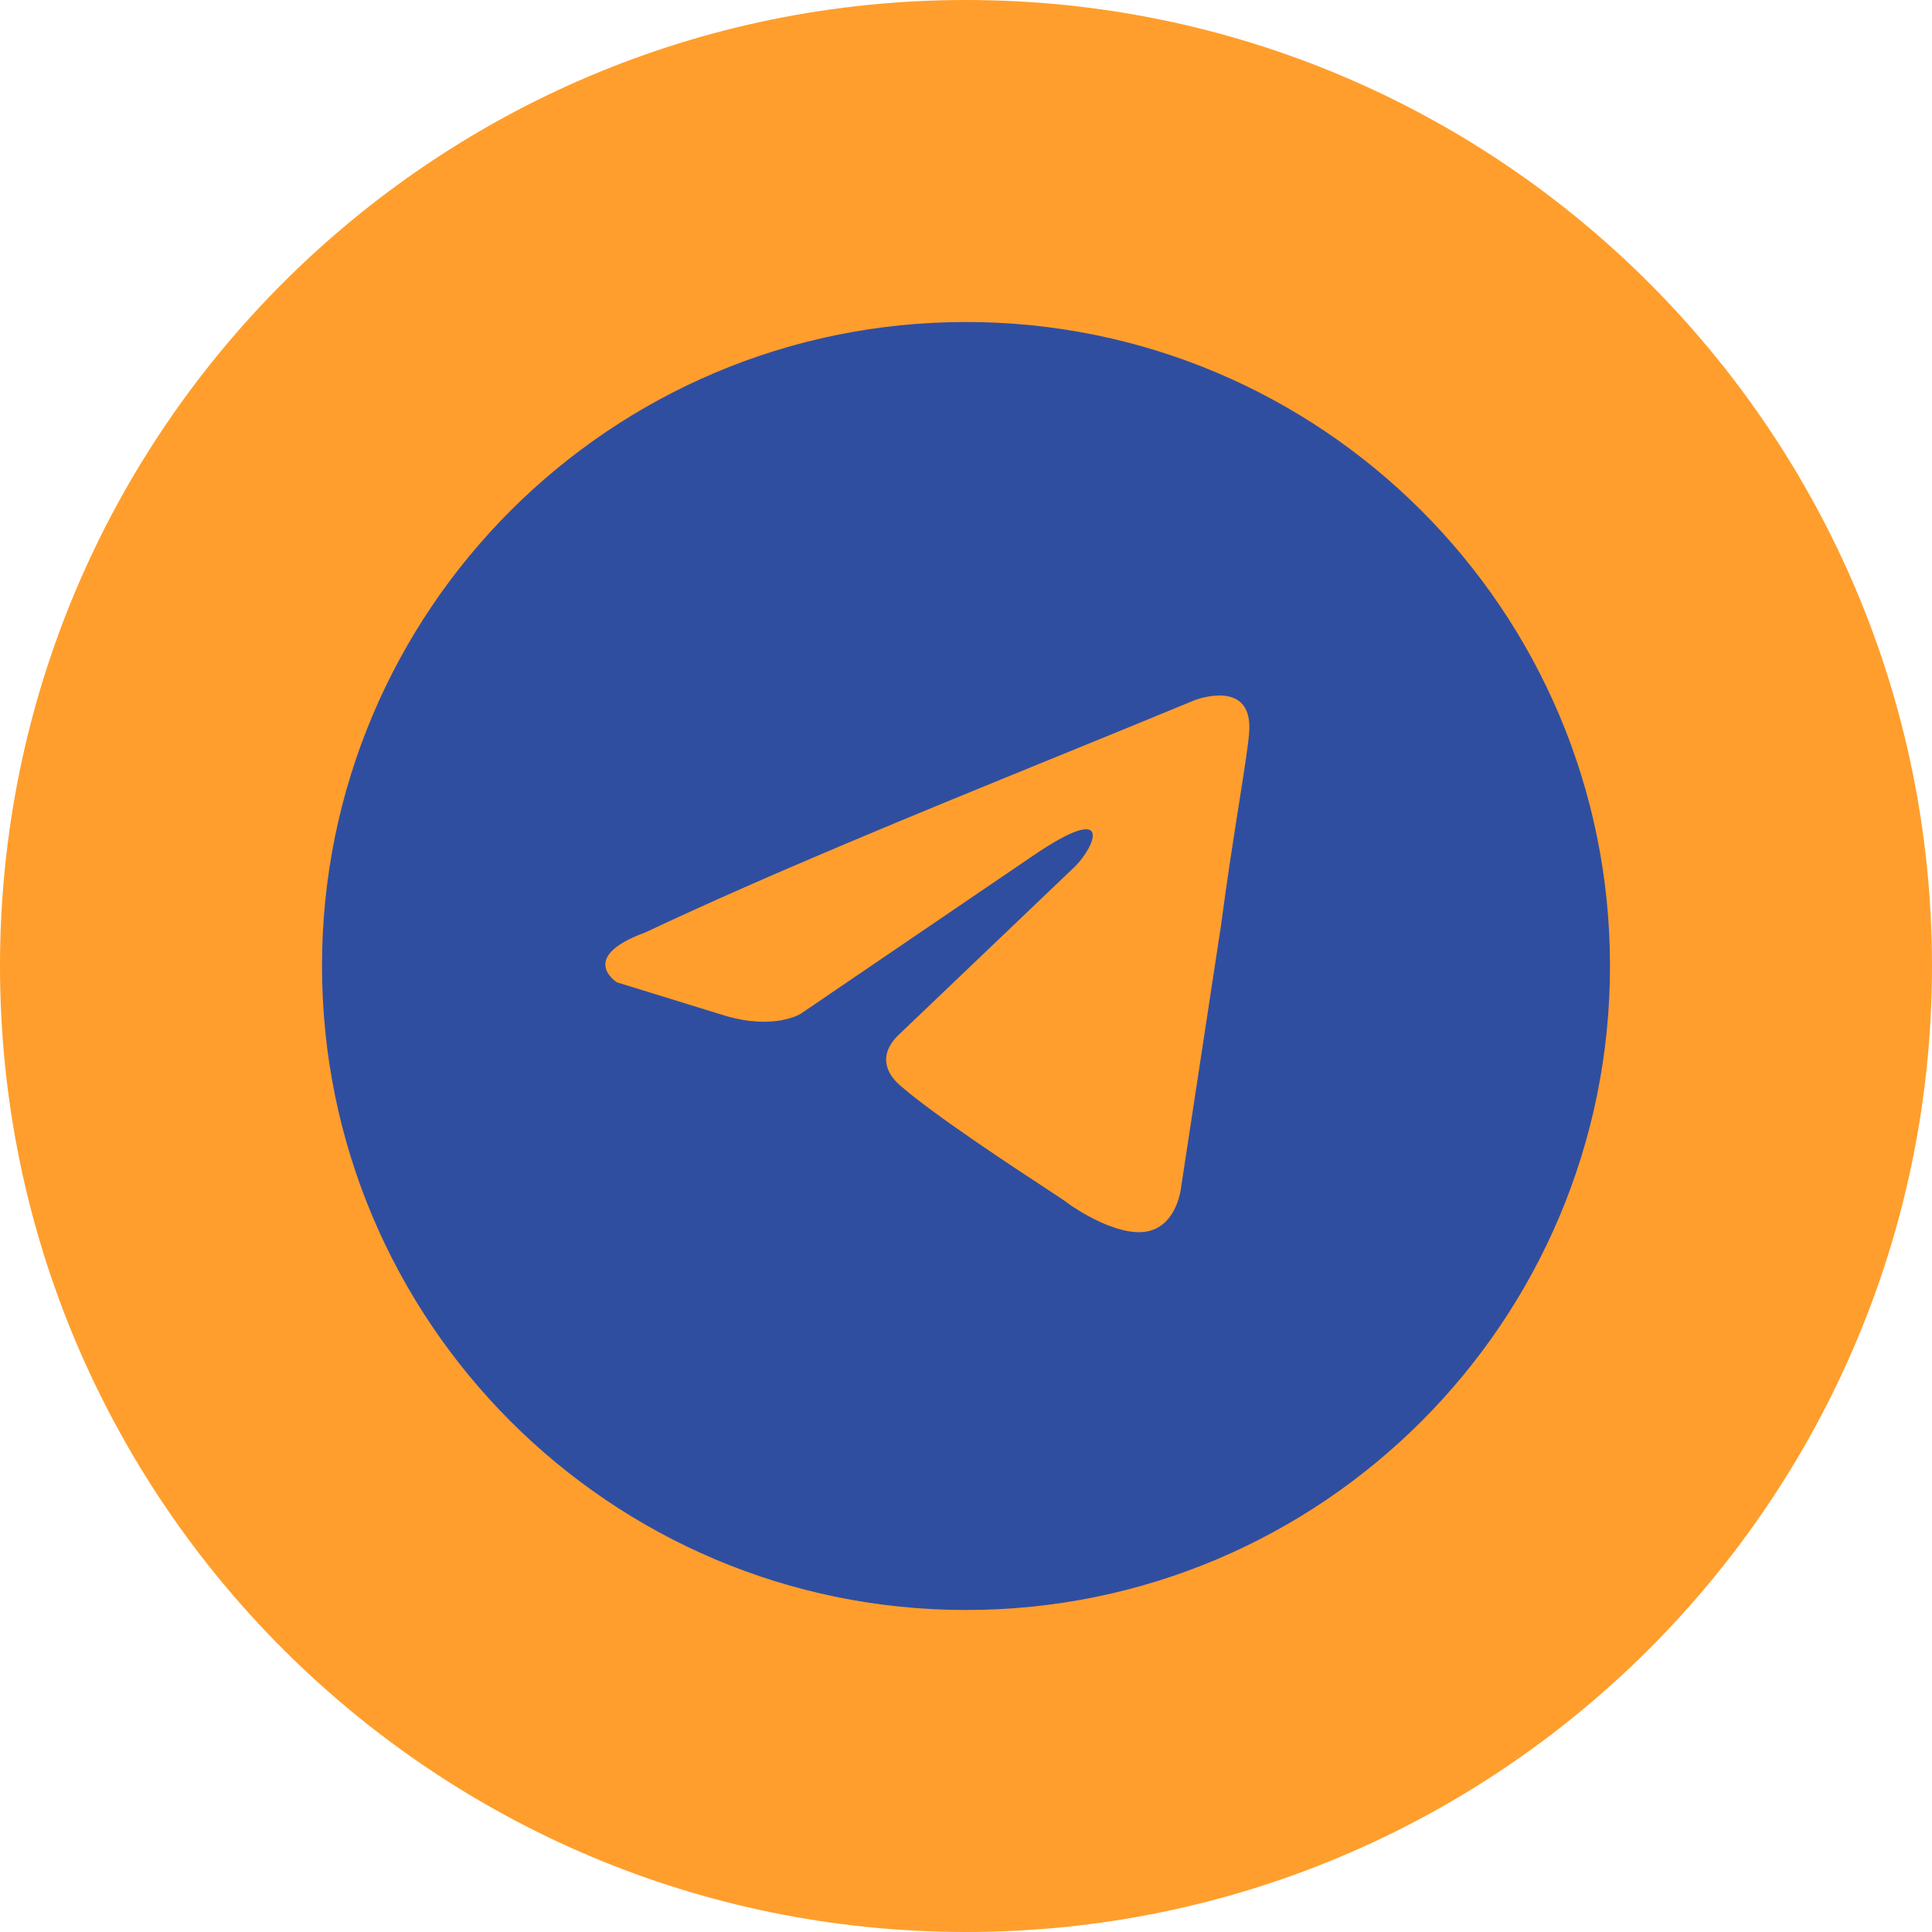 <svg width="60" height="60" viewBox="0 0 60 60" fill="none" xmlns="http://www.w3.org/2000/svg">
<g clip-path="url(#clip0_247_29838)">
<g clip-path="url(#clip1_247_29838)">
<path d="M30 60C46.569 60 60 46.569 60 30C60 13.431 46.569 0 30 0C13.431 0 0 13.431 0 30C0 46.569 13.431 60 30 60Z" fill="#FF9E2C"/>
<g clip-path="url(#clip2_247_29838)">
<path fill-rule="evenodd" clip-rule="evenodd" d="M30 50C41.046 50 50 41.046 50 30C50 18.954 41.046 10 30 10C18.954 10 10 18.954 10 30C10 41.046 18.954 50 30 50ZM38.791 22.778C38.945 21.026 37.095 21.747 37.095 21.747C35.729 22.313 34.32 22.887 32.896 23.468C28.48 25.269 23.919 27.13 20.032 28.961C17.925 29.734 19.159 30.507 19.159 30.507L22.499 31.538C24.041 32.002 24.863 31.486 24.863 31.486L32.058 26.591C34.628 24.839 34.011 26.282 33.395 26.9L27.998 32.053C27.176 32.775 27.587 33.393 27.947 33.702C28.966 34.602 31.475 36.248 32.57 36.966C32.855 37.153 33.044 37.278 33.086 37.309C33.343 37.516 34.731 38.443 35.656 38.237C36.581 38.031 36.684 36.846 36.684 36.846L37.917 28.755C38.102 27.351 38.314 26.001 38.484 24.923C38.644 23.904 38.766 23.128 38.791 22.778Z" fill="#304EA0"/>
</g>
</g>
</g>
<defs>
<clipPath id="clip0_247_29838">
<rect width="60" height="60" fill="white"/>
</clipPath>
<clipPath id="clip1_247_29838">
<rect width="60" height="60" fill="white"/>
</clipPath>
<clipPath id="clip2_247_29838">
<rect width="40" height="40" fill="white" transform="translate(10 10)"/>
</clipPath>
</defs>
</svg>
